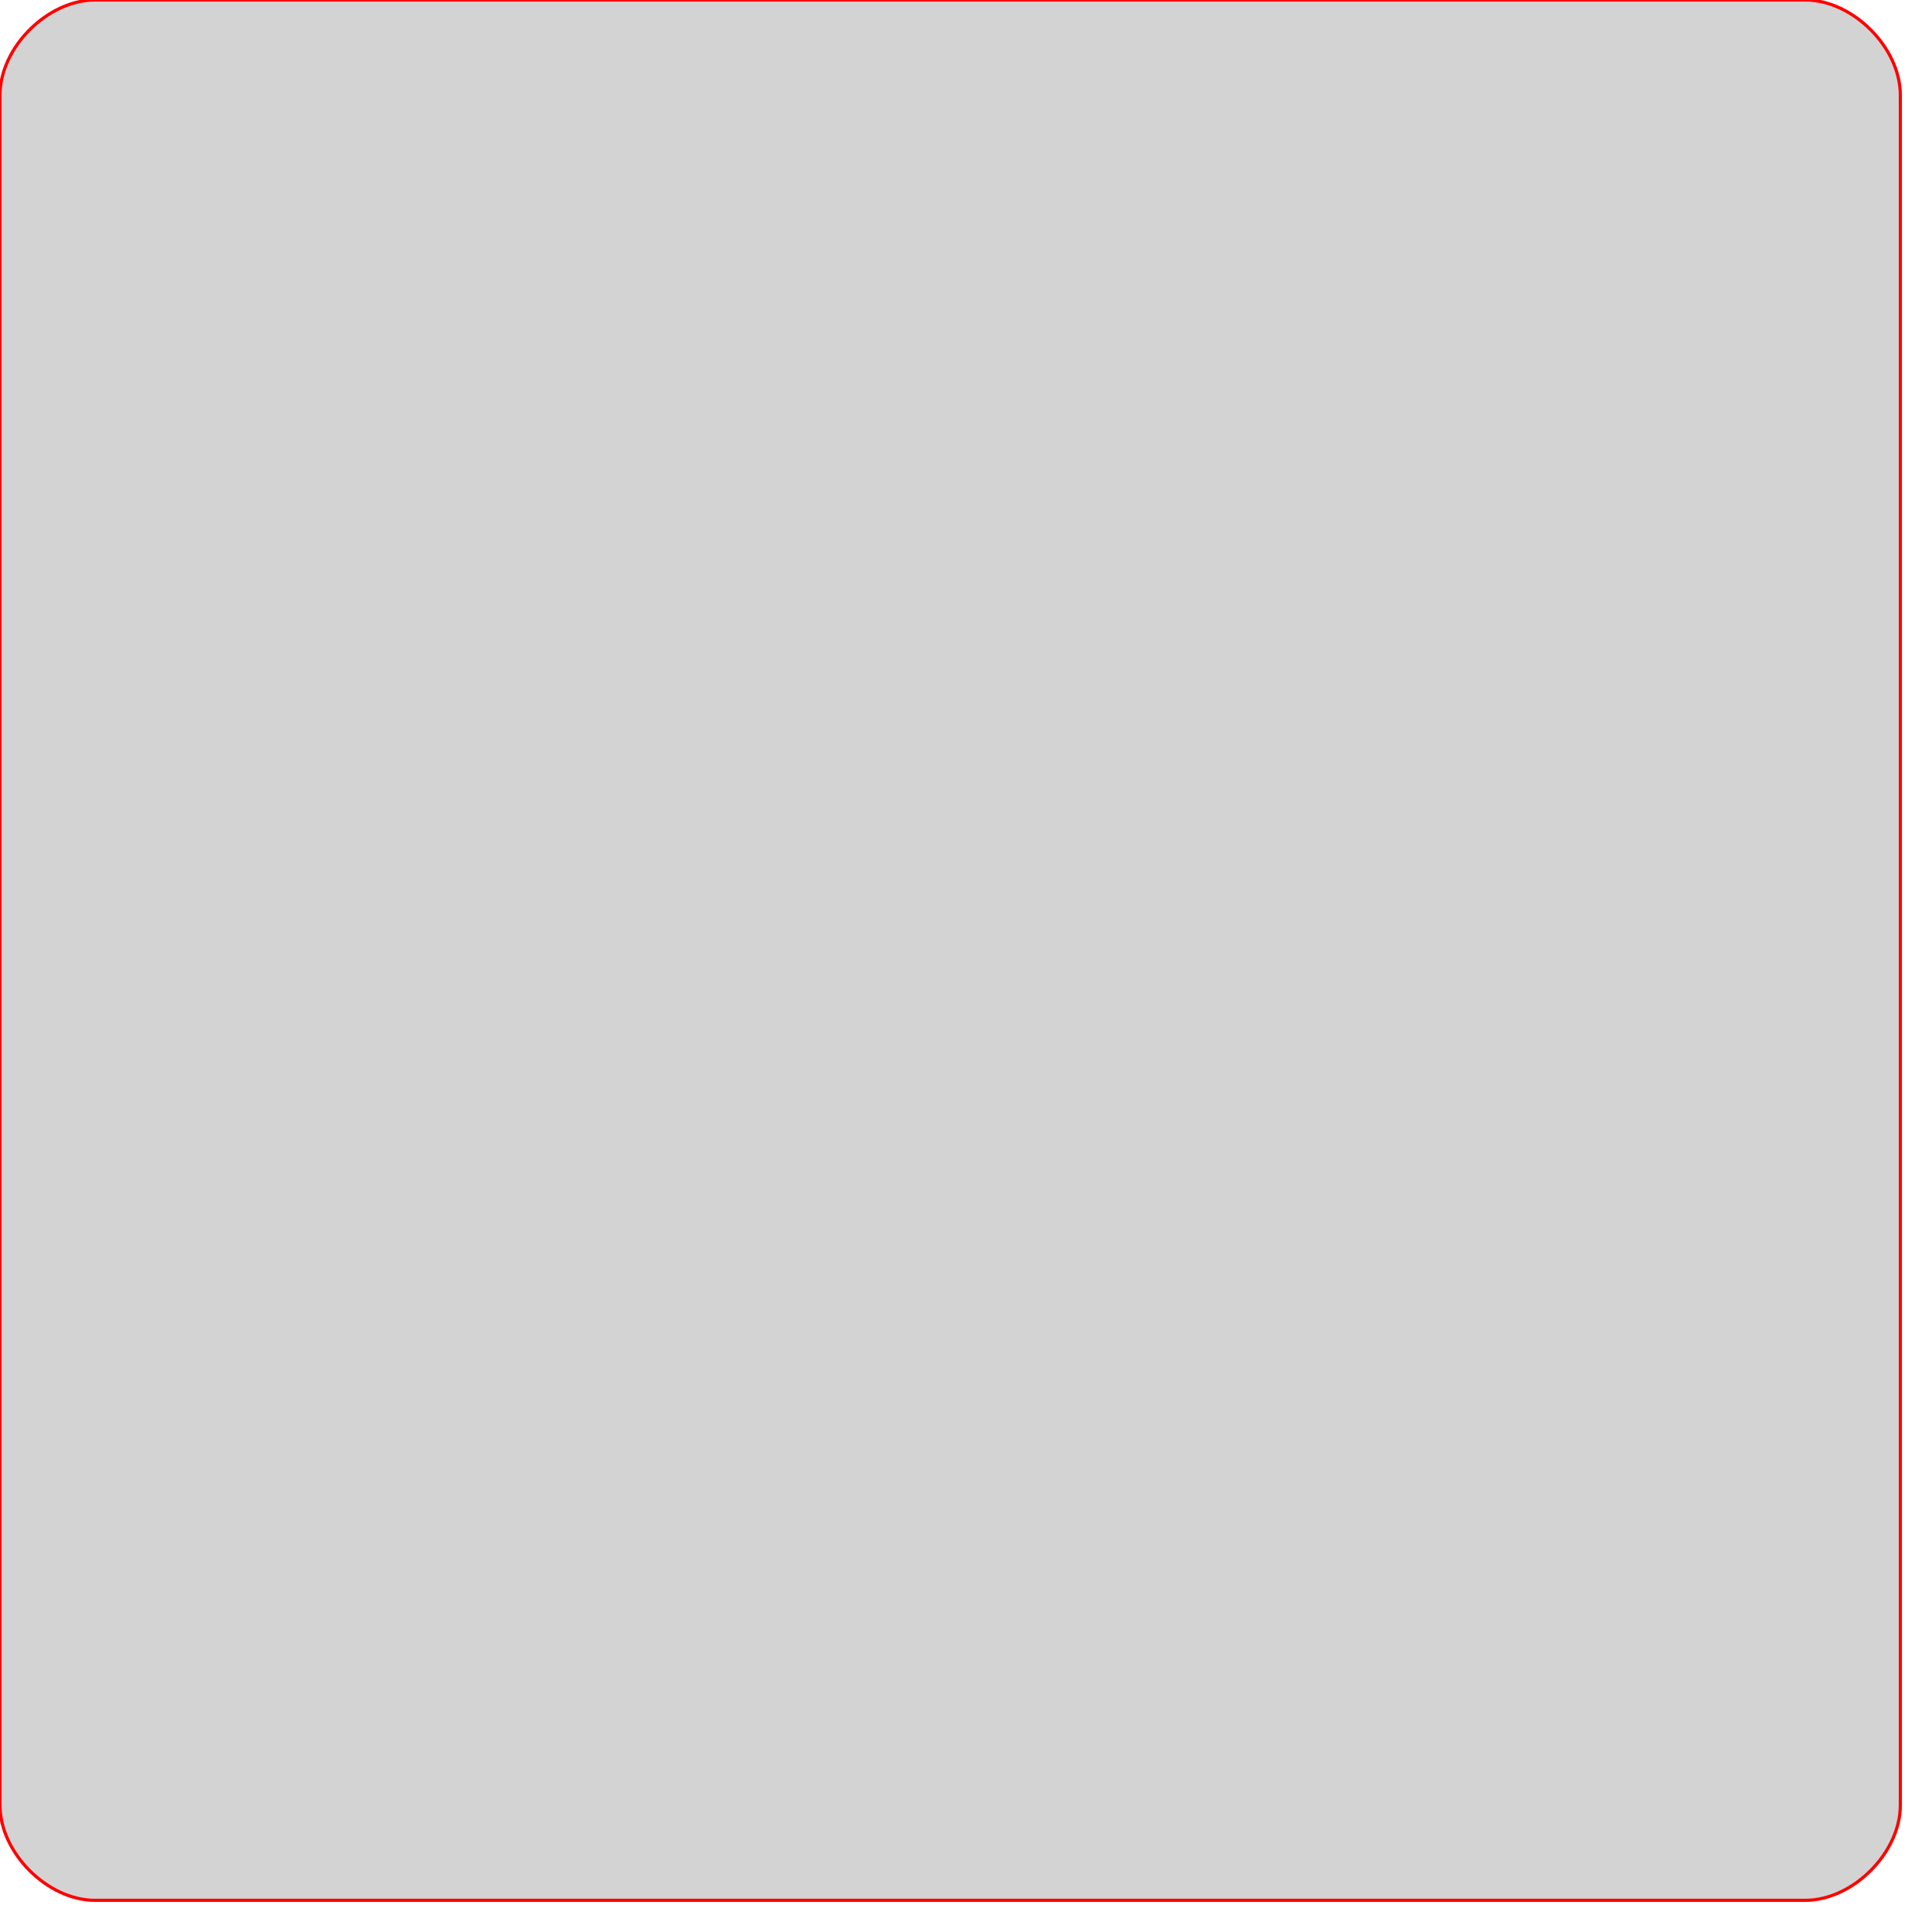 <!--

Built on 2024-03-26T17:17:37.718Z



## Param string


-->

<svg version="1.1" xmlns="http://www.w3.org/2000/svg" xmlns:xlink="http://www.w3.org/1999/xlink" width="3in" height="3in" viewBox="0 0 3.05 3.05"><g fill="none" fill-rule="none" stroke="none" stroke-width="none" stroke-linecap="butt" stroke-linejoin="miter" stroke-miterlimit="10" stroke-dasharray="" stroke-dashoffset="0" font-family="none" font-weight="none" font-size="none" text-anchor="none" style="mix-blend-mode: normal"><path d="" fill="none" fill-rule="nonzero" stroke="none" stroke-width="1"></path><path d="M0.15,3c-0.075,0 -0.15,-0.075 -0.15,-0.15v-2.7c0,-0.075 0.075,-0.15 0.15,-0.15h2.7c0.075,0 0.15,0.075 0.15,0.15v2.7c0,0.075 -0.075,0.15 -0.15,0.15z" fill="#d3d3d3" fill-rule="evenodd" stroke="#ff0000" stroke-width="0.005"></path></g></svg>